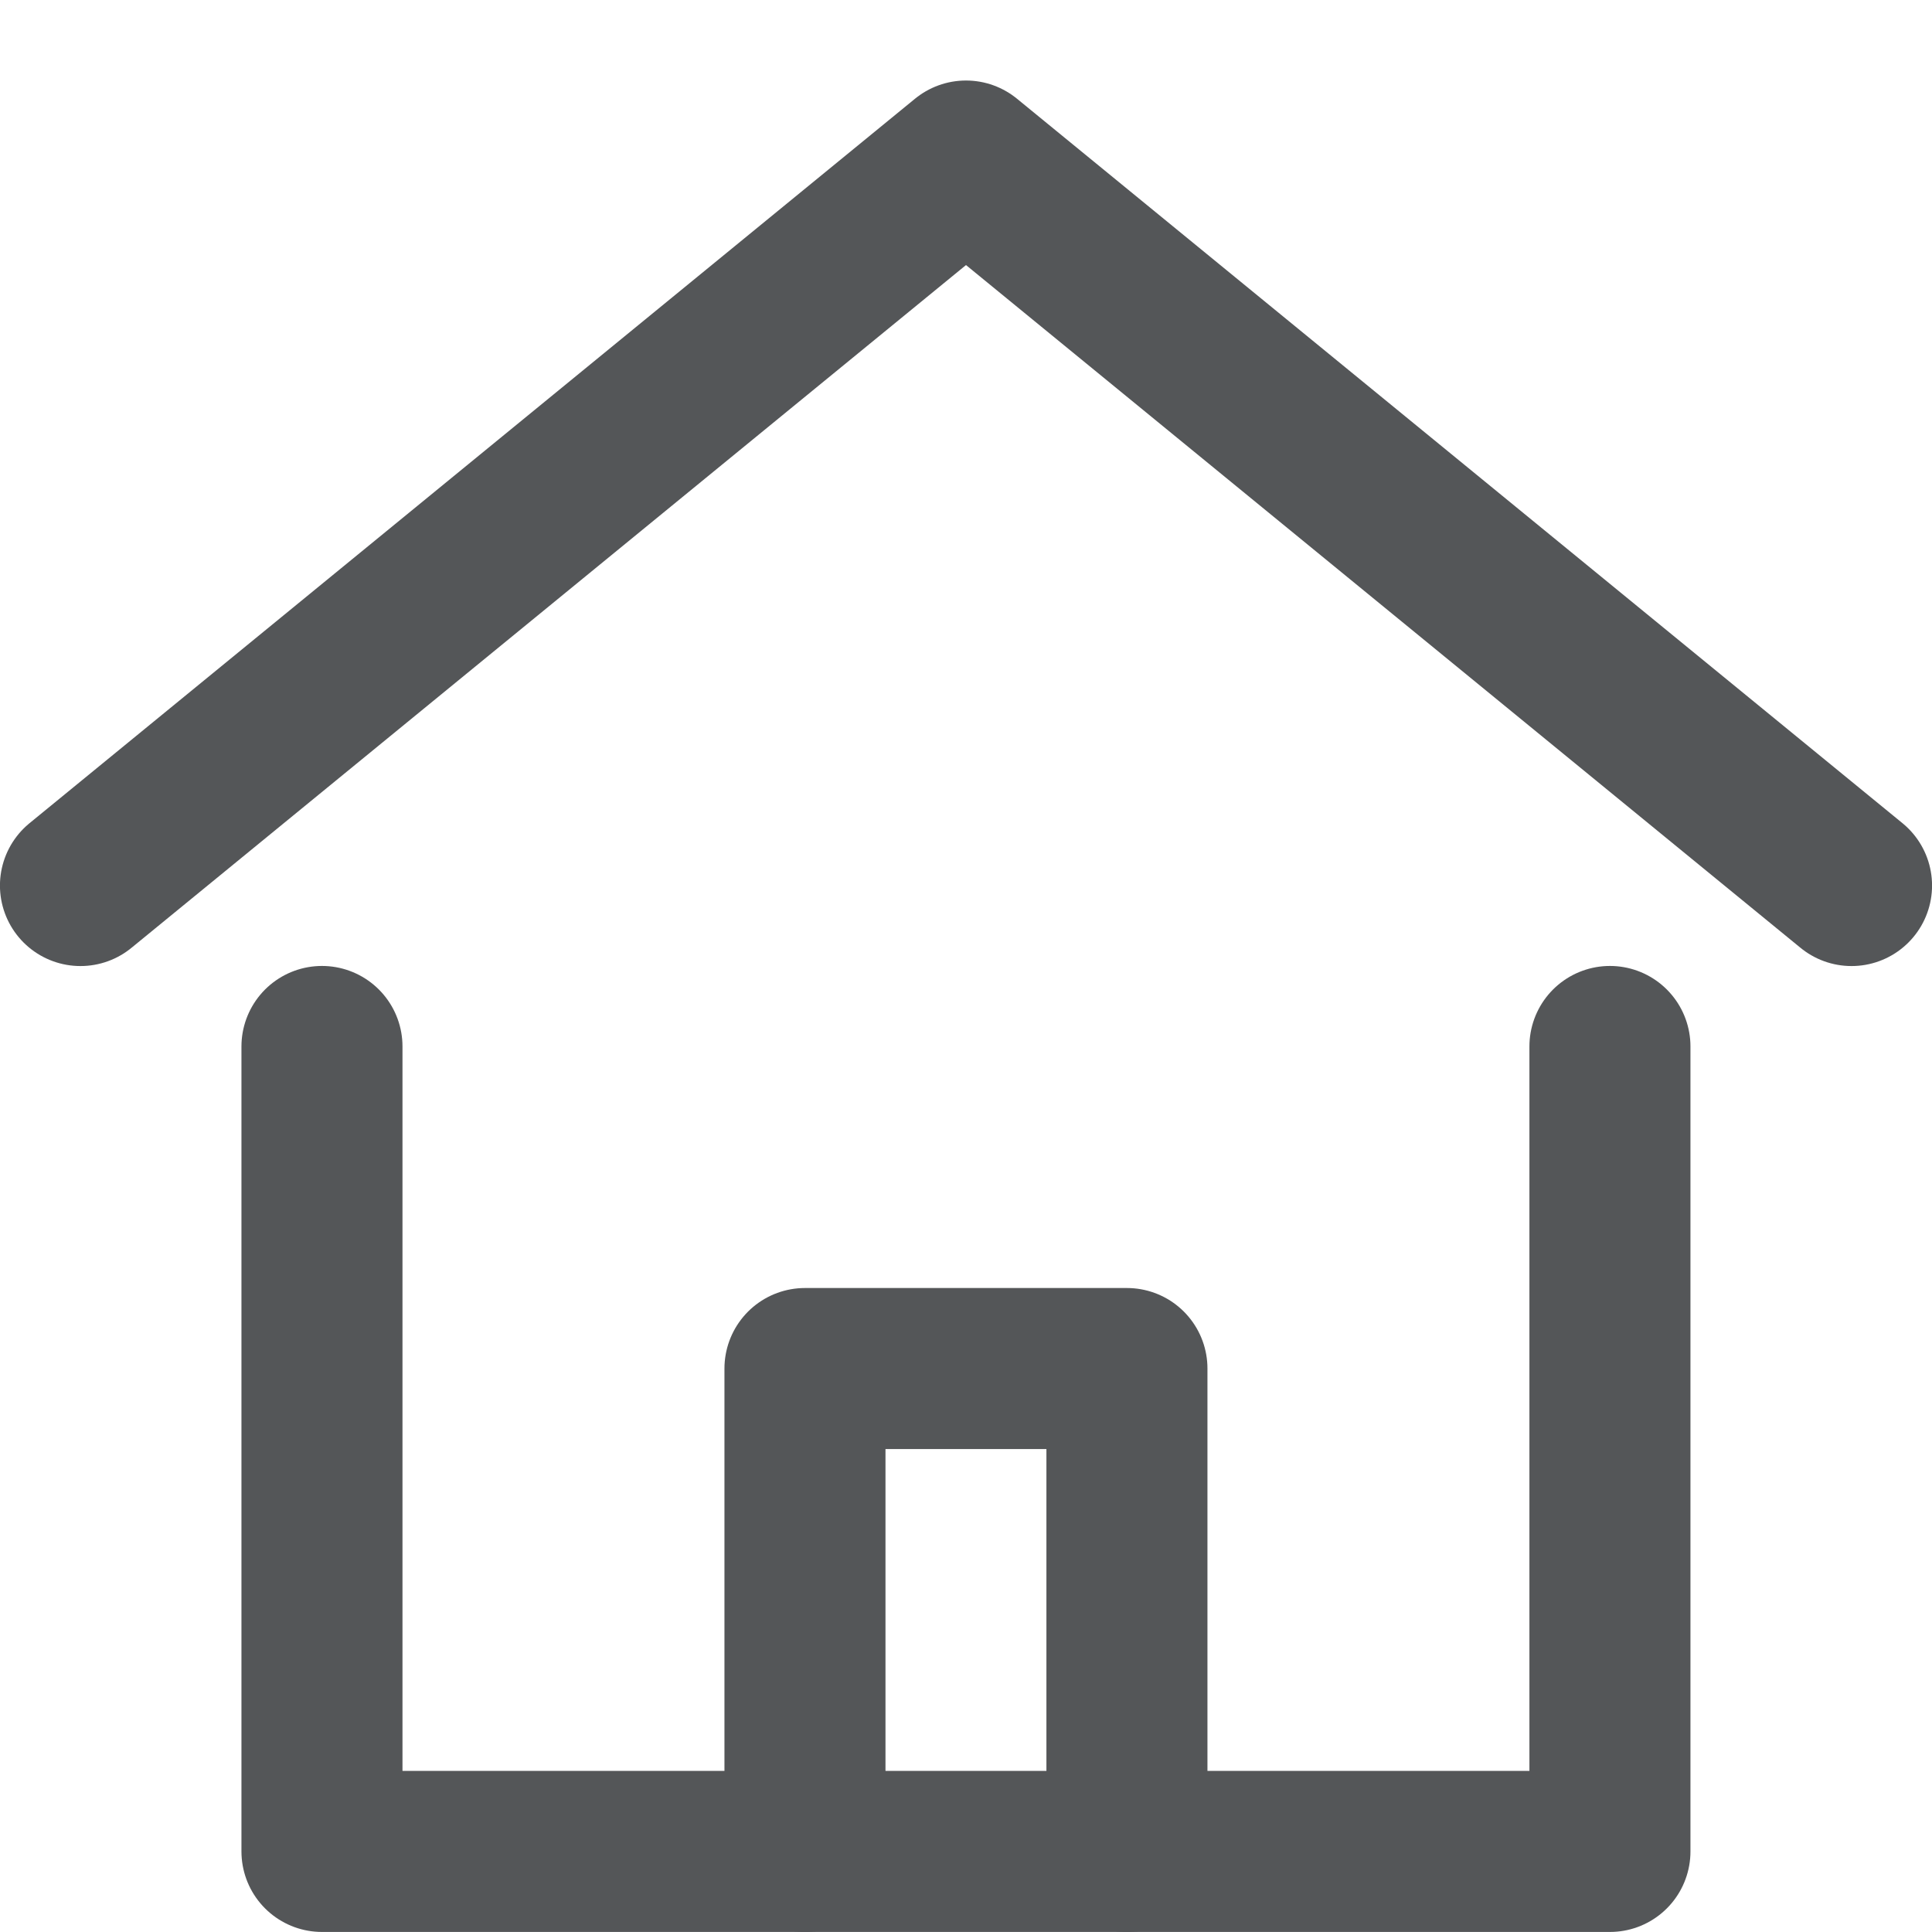 <svg height="20" viewBox="0 0 20 20" width="20" xmlns="http://www.w3.org/2000/svg"><g style="stroke:#545658;stroke-width:1.667;fill:none;fill-rule:evenodd;stroke-linecap:round;stroke-linejoin:round" transform="translate(0 1)"><path d="m.833 8.167 9.167-7.5 9.167 7.5"/><path d="m8.333 18.167v-5h3.333v5"/><path d="m3.333 9.833v8.333h13.333v-8.333"/></g></svg>